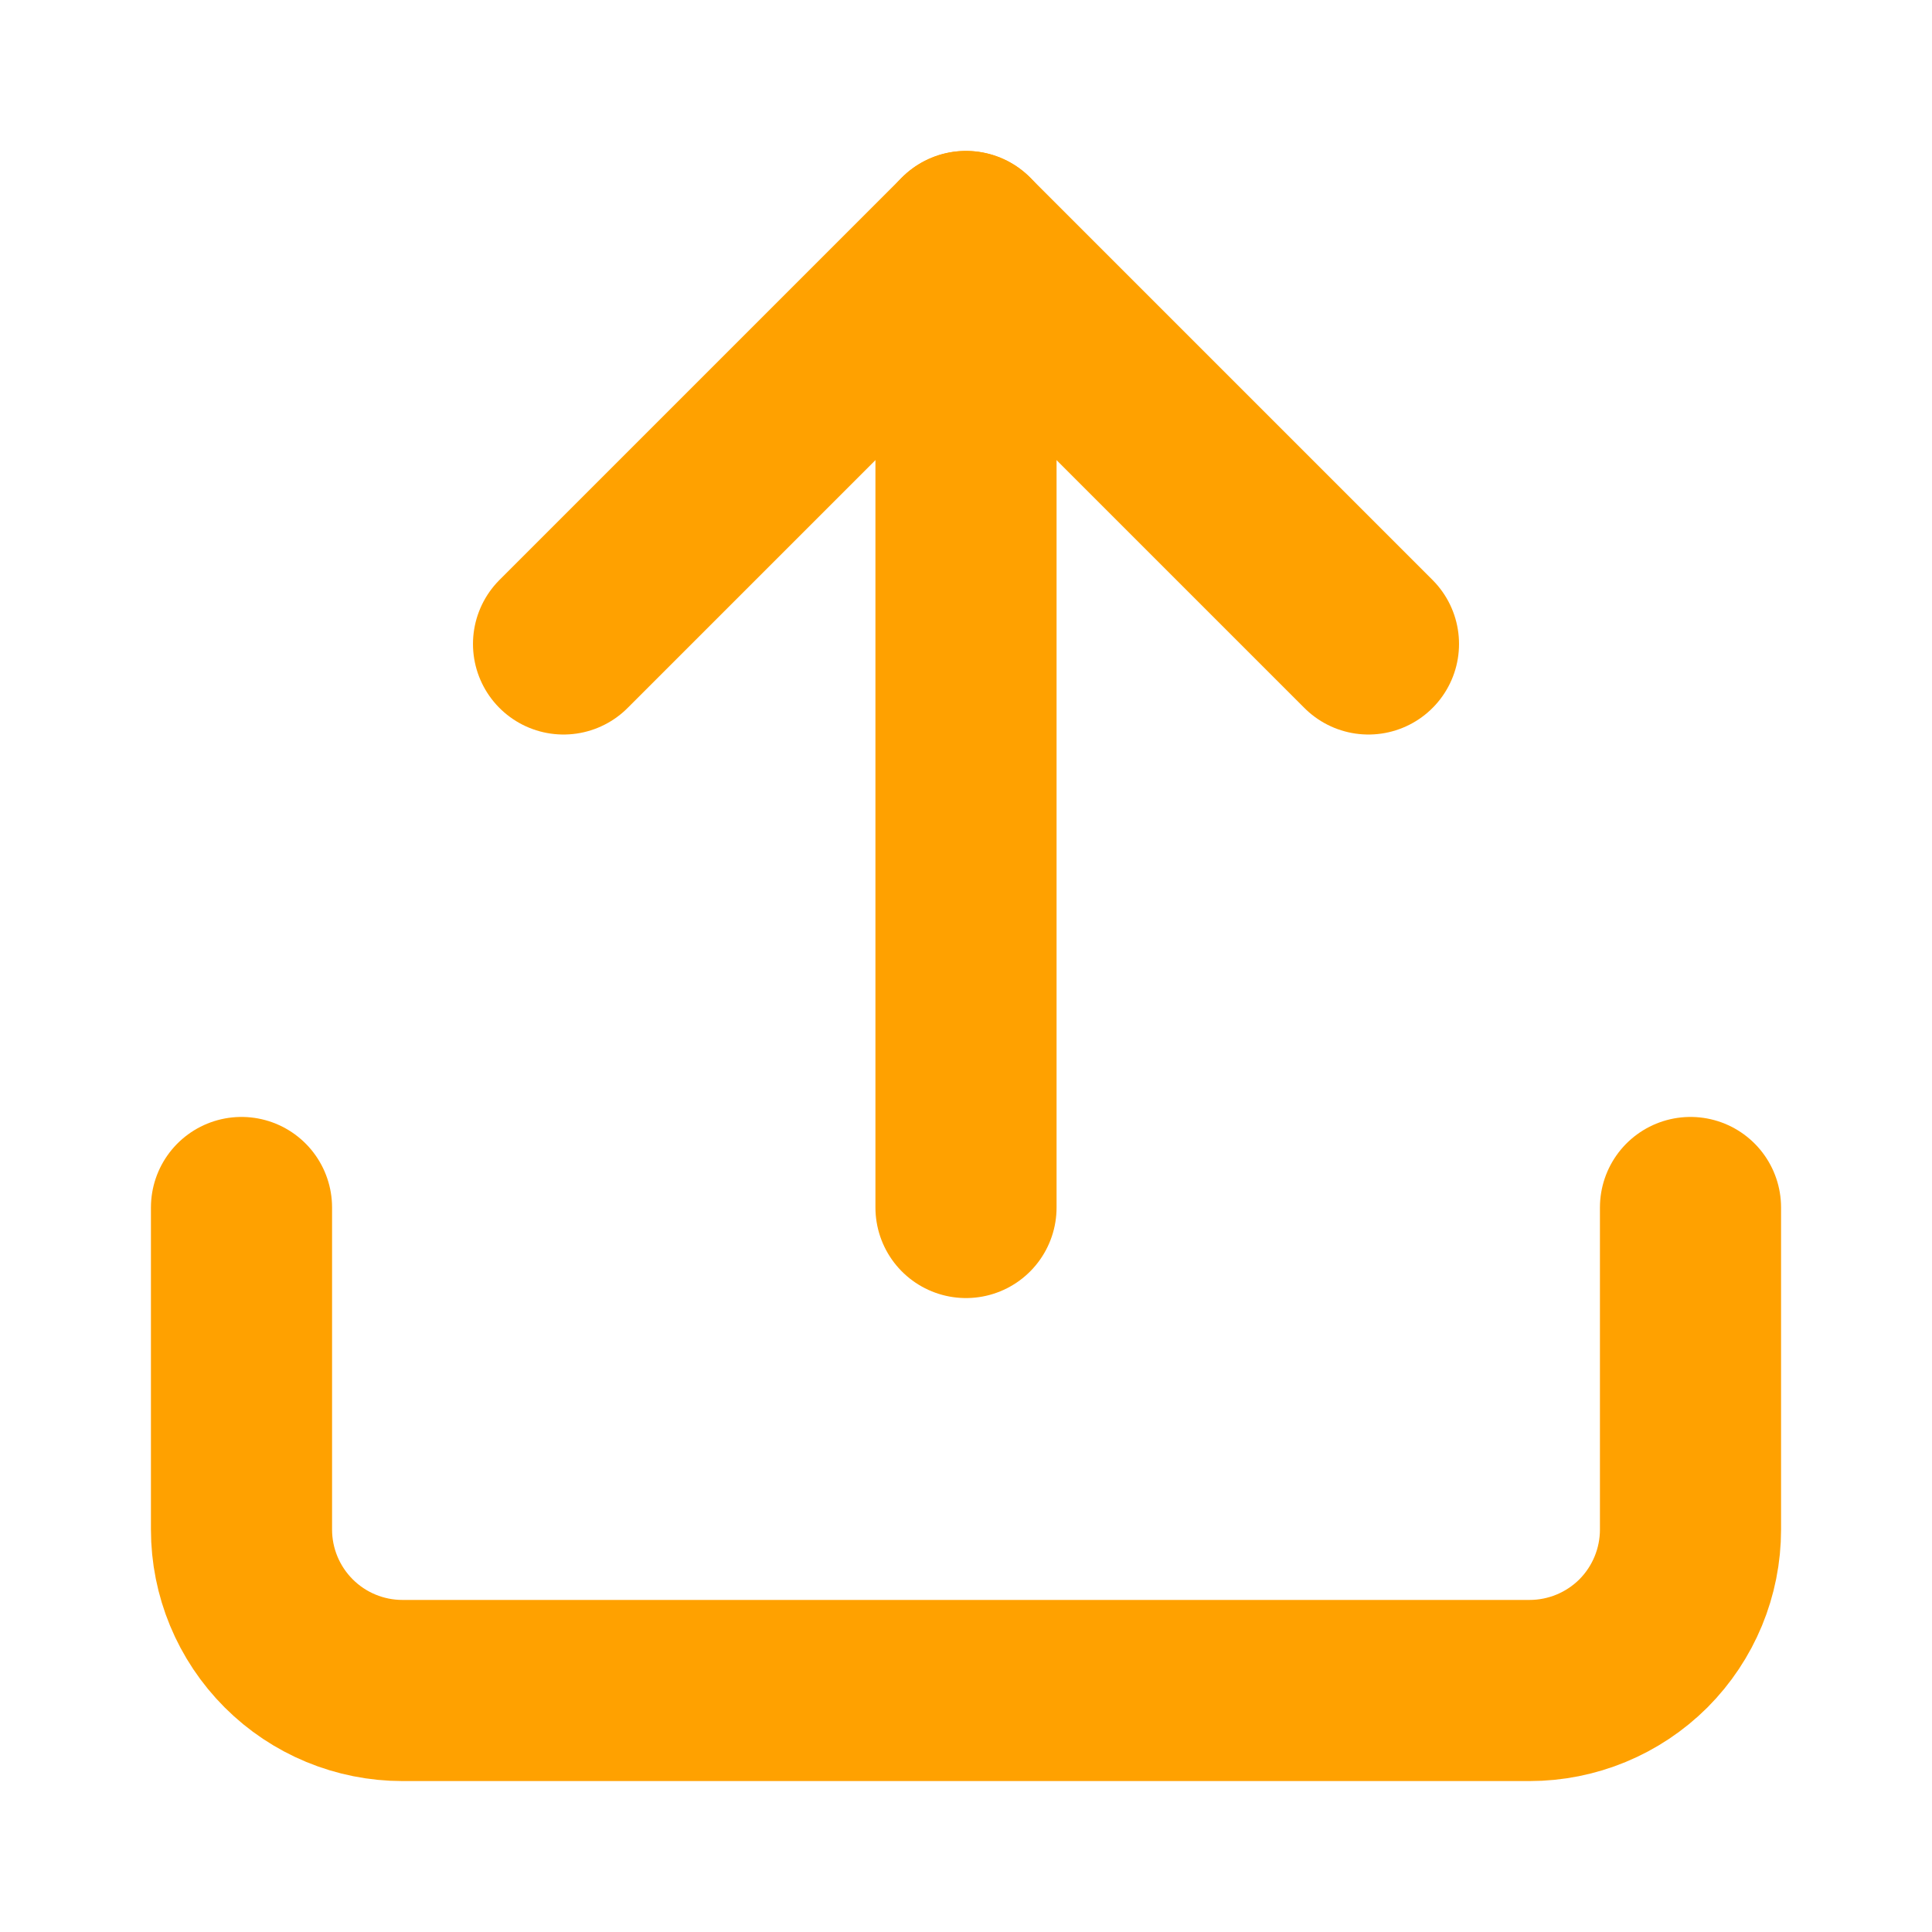 <svg width="16" height="16" viewBox="0 0 16 16" fill="none" xmlns="http://www.w3.org/2000/svg">
<path d="M14 10V12.667C14 13.02 13.86 13.359 13.61 13.61C13.359 13.86 13.02 14 12.667 14H3.333C2.98 14 2.641 13.86 2.391 13.61C2.14 13.359 2 13.02 2 12.667V10" stroke="#FFA100" stroke-width="1.5" stroke-linecap="round" stroke-linejoin="round"/>
<path d="M4.667 5.333L8 2L11.333 5.333" stroke="#FFA100" stroke-width="1.5" stroke-linecap="round" stroke-linejoin="round"/>
<path d="M8 2V10" stroke="#FFA100" stroke-width="1.5" stroke-linecap="round" stroke-linejoin="round"/>
</svg>
